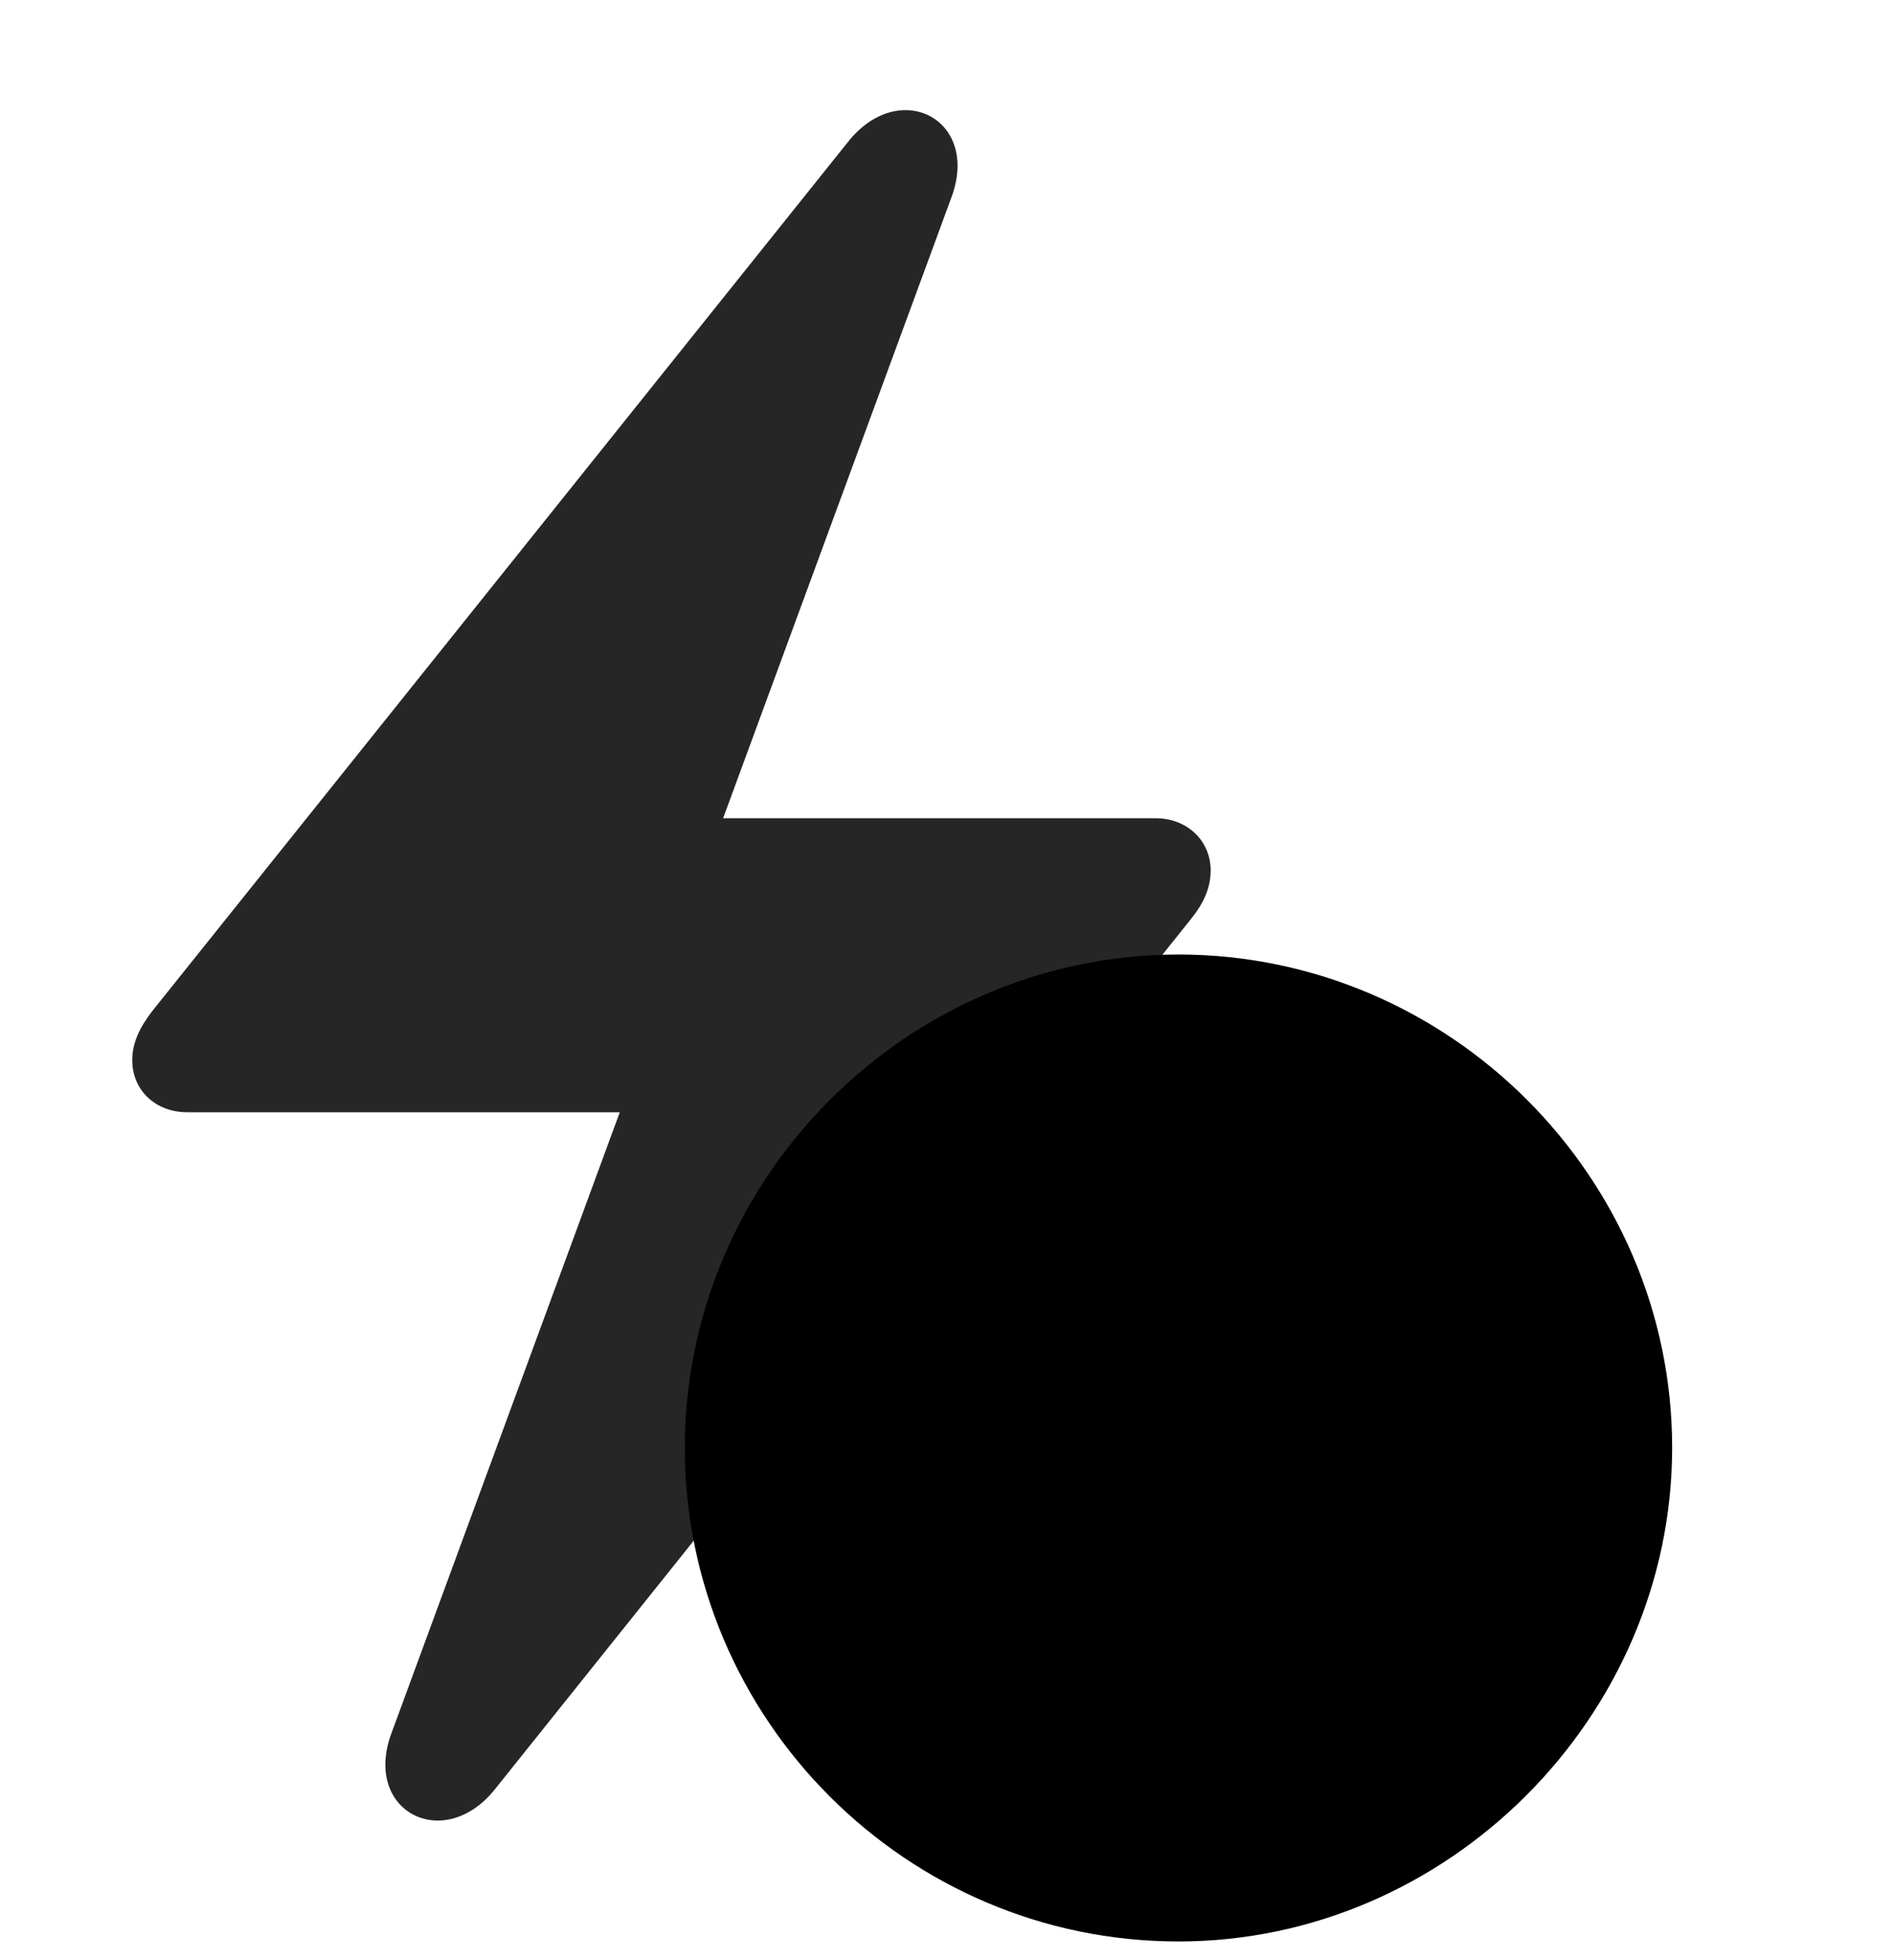 <svg width="29" height="30" viewBox="0 0 29 30" fill="currentColor" xmlns="http://www.w3.org/2000/svg">
<g clip-path="url(#clip0_2207_34507)">
<path d="M2.025 16.226C2.025 16.683 2.377 17.023 2.869 17.023H9.49L5.998 26.515C5.541 27.722 6.795 28.367 7.58 27.382L18.232 14.07C18.431 13.824 18.537 13.589 18.537 13.32C18.537 12.875 18.185 12.523 17.693 12.523H11.072L14.564 3.031C15.021 1.824 13.767 1.179 12.982 2.175L2.33 15.476C2.131 15.734 2.025 15.968 2.025 16.226Z" fill="currentColor" fill-opacity="0.85"/>
<path d="M18.045 29.714C22.158 29.714 25.603 26.281 25.603 22.156C25.603 18.019 22.193 14.609 18.045 14.609C13.896 14.609 10.486 18.019 10.486 22.156C10.486 26.316 13.884 29.714 18.045 29.714Z" fill="currentColor"/>
<path d="M18.045 28.109C21.267 28.109 23.998 25.413 23.998 22.156C23.998 18.898 21.314 16.203 18.045 16.203C14.787 16.203 12.092 18.898 12.092 22.156C12.092 25.437 14.787 28.109 18.045 28.109Z" fill="currentColor" fill-opacity="0.85"/>
<path d="M16.369 24.933C16.064 25.238 15.595 25.179 15.314 24.898C15.021 24.605 14.974 24.148 15.279 23.843L17.002 22.121L15.42 20.527C15.15 20.246 15.138 19.789 15.42 19.531C15.701 19.261 16.146 19.261 16.427 19.531L18.021 21.101L19.732 19.39C20.037 19.085 20.494 19.144 20.787 19.425C21.068 19.707 21.127 20.164 20.822 20.48L19.099 22.191L20.681 23.785C20.951 24.066 20.951 24.523 20.681 24.793C20.4 25.05 19.955 25.062 19.674 24.793L18.091 23.21L16.369 24.933Z" fill="currentColor"/>
</g>
<defs>
<clipPath id="clip0_2207_34507">
<rect width="23.578" height="29.684" fill="currentColor" transform="translate(2.025 0.031)"/>
</clipPath>
</defs>
</svg>

